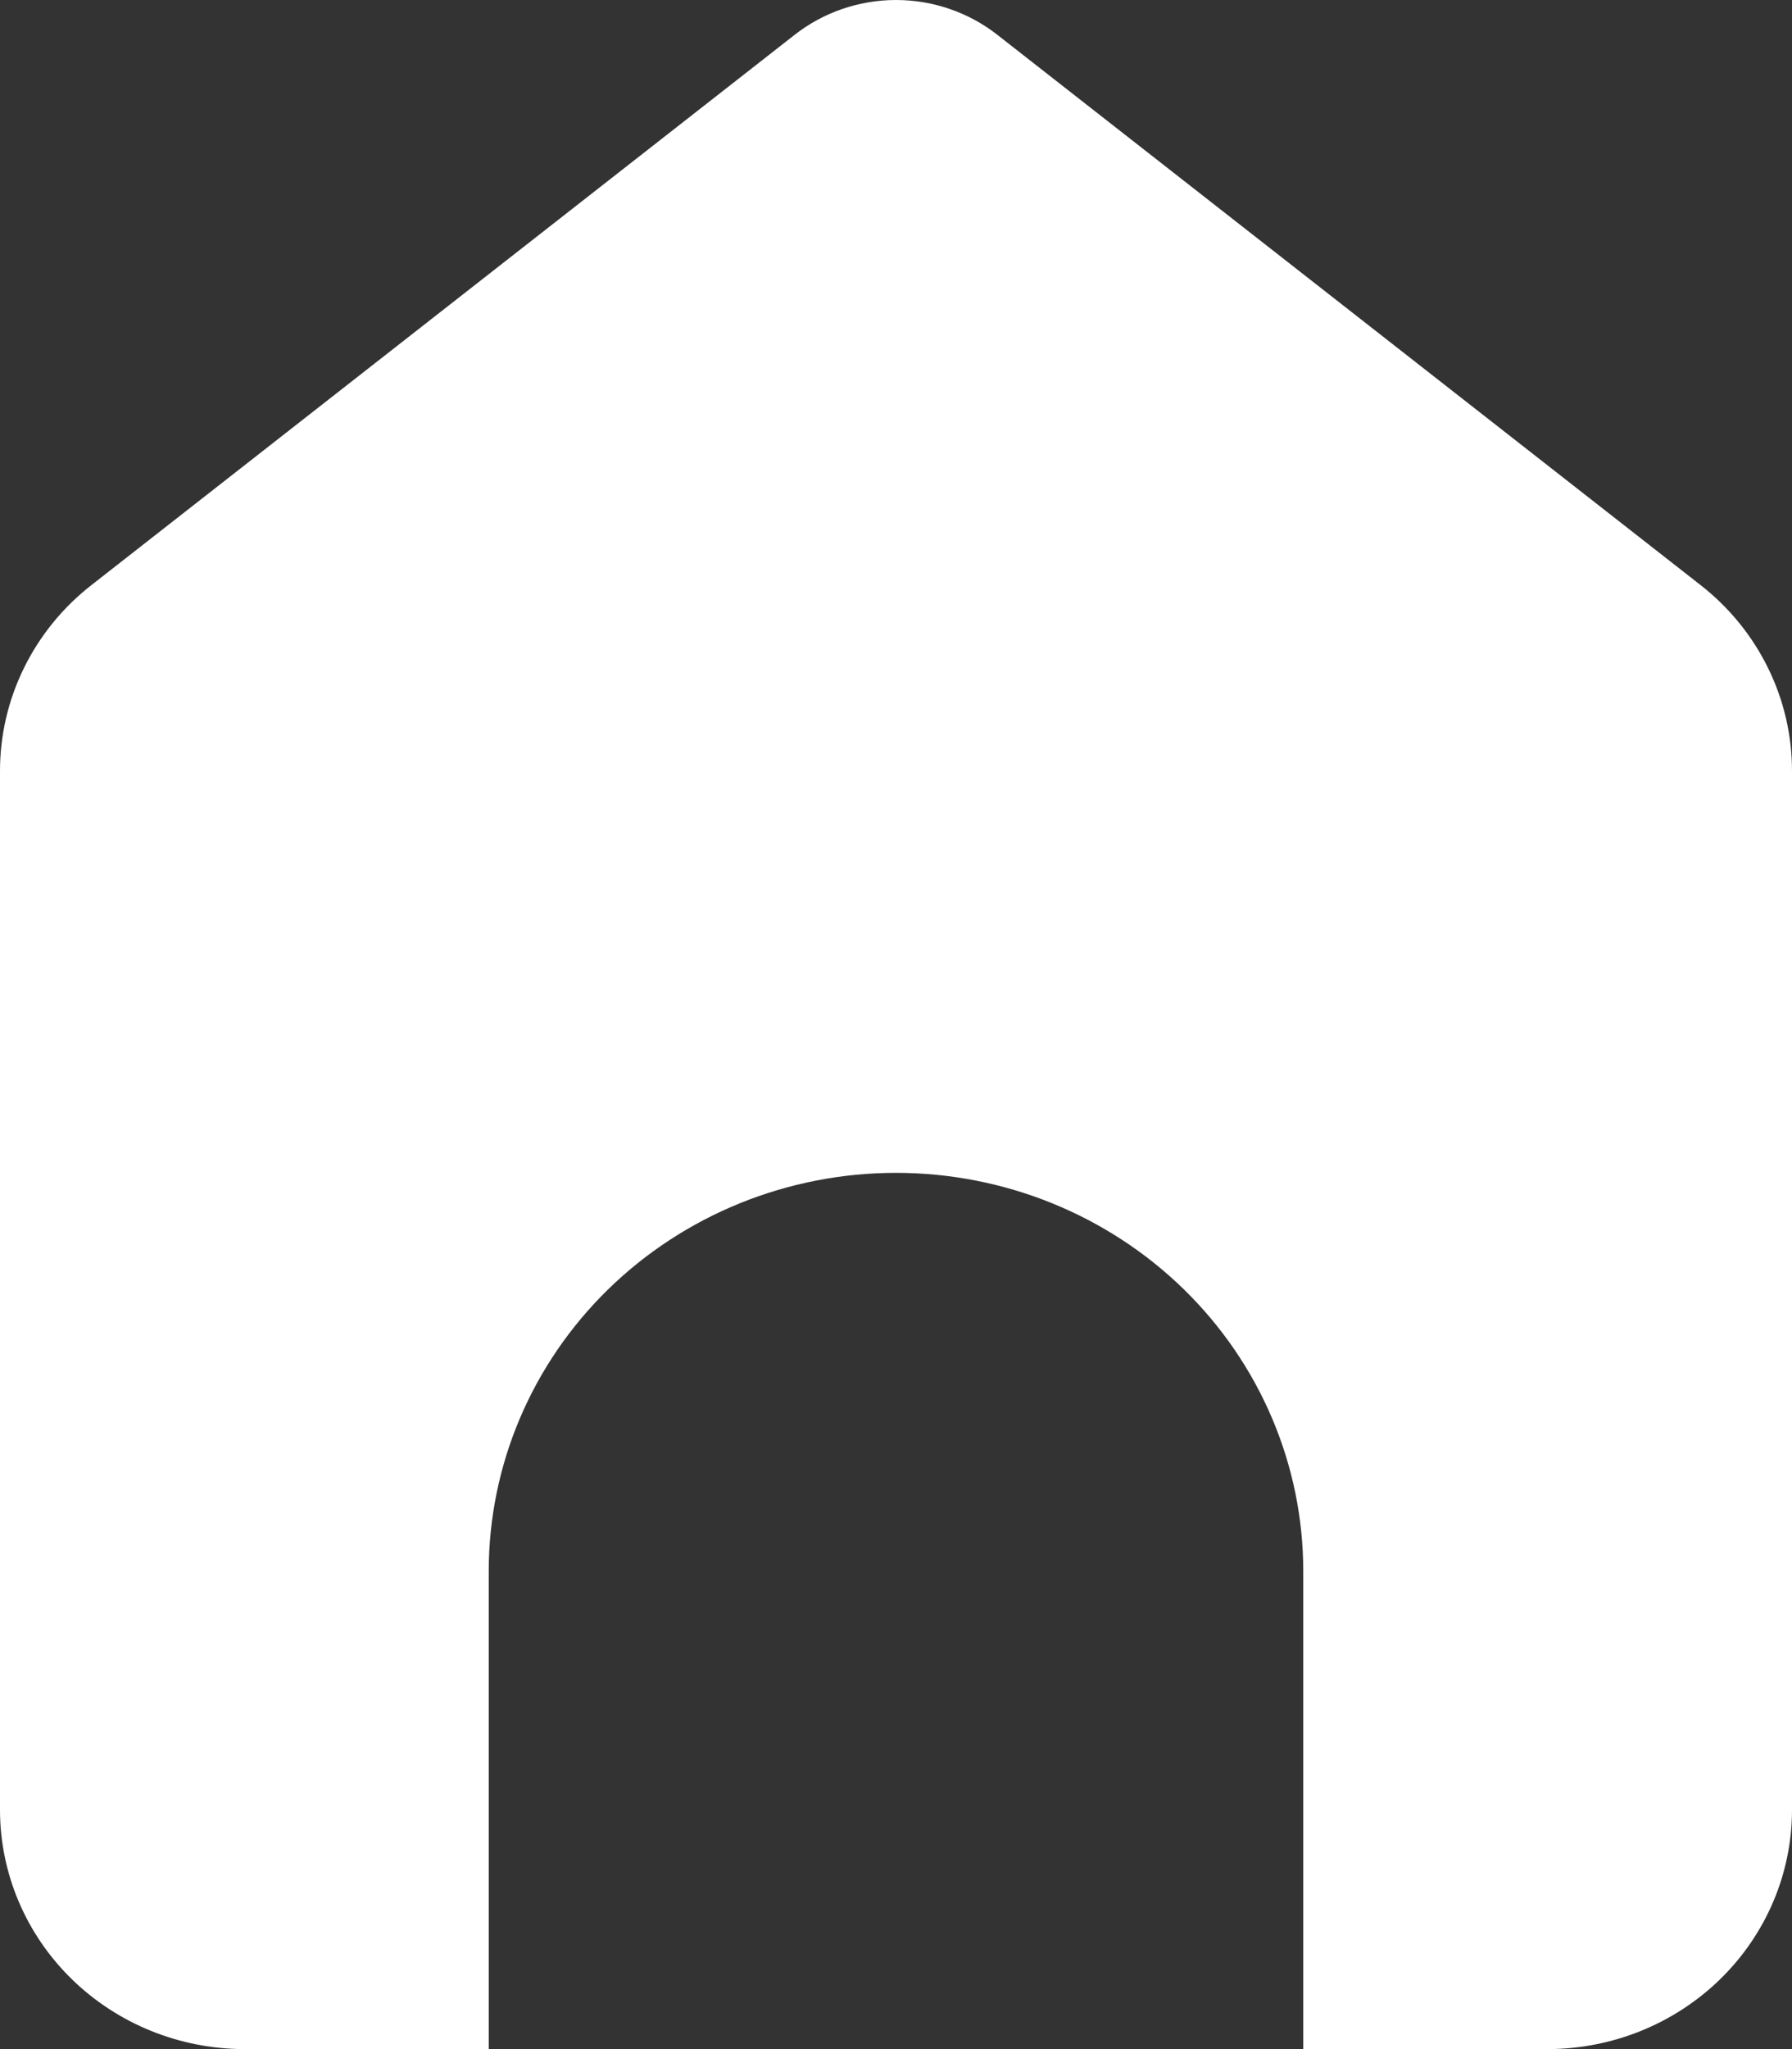 <svg width="42" height="48" viewBox="0 0 42 48" fill="none" xmlns="http://www.w3.org/2000/svg">
<rect x="0" y="0" width="42" height="48" fill="#333333" stroke="none"/>
<path d="M42 18.071V42.402C41.998 43.886 41.394 45.309 40.321 46.358C39.247 47.408 37.791 47.998 36.273 48H30.545V36.804C30.545 34.329 29.54 31.956 27.75 30.206C25.959 28.456 23.532 27.474 21 27.474C18.468 27.474 16.041 28.456 14.25 30.206C12.46 31.956 11.455 34.329 11.455 36.804V48H5.727C4.209 47.998 2.753 47.408 1.679 46.358C0.606 45.309 0.002 43.886 1.54481e-05 42.402V18.071C-0.002 17.231 0.19 16.402 0.563 15.645C0.935 14.888 1.477 14.223 2.15 13.7L18.614 0.824C19.289 0.291 20.132 0 21 0C21.868 0 22.711 0.291 23.386 0.824L39.85 13.7C40.523 14.223 41.065 14.888 41.437 15.645C41.81 16.402 42.002 17.231 42 18.071V18.071Z" fill="white"/>
</svg>
